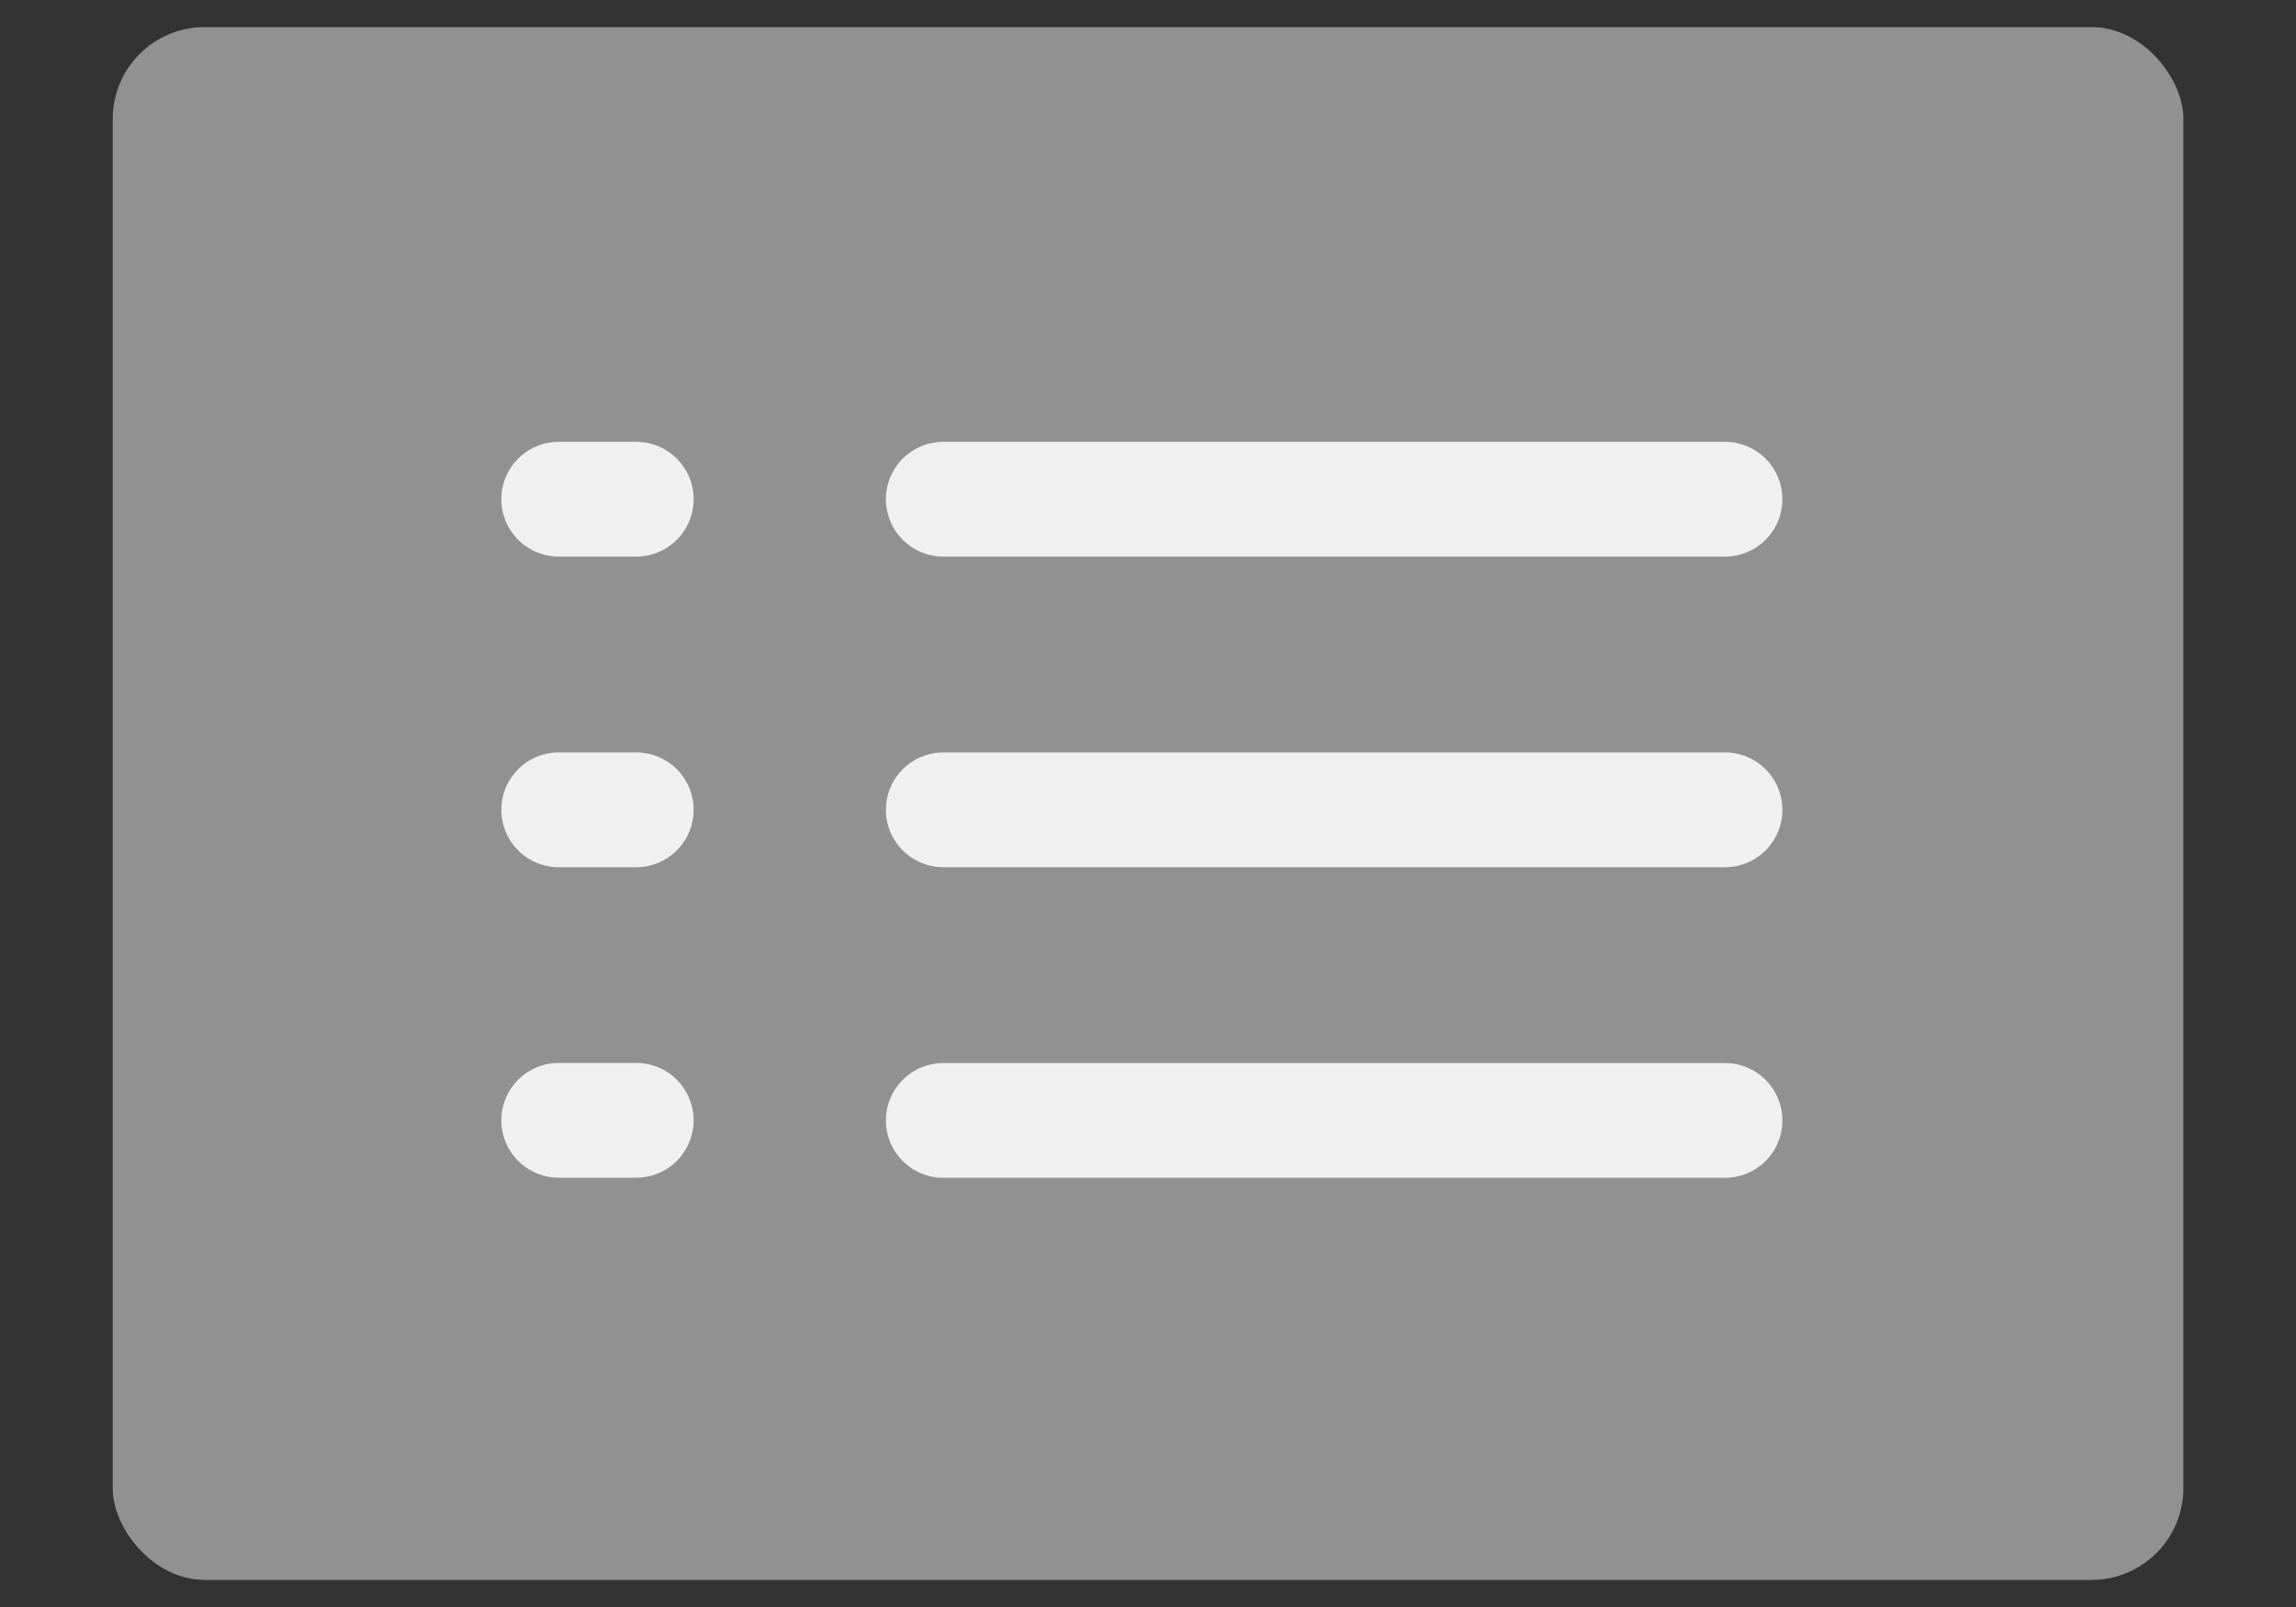 <svg width="20" height="14" viewBox="0 0 20 14" fill="none" xmlns="http://www.w3.org/2000/svg">
<rect x="0" y="0" width="20" height="14" fill="#333333" stroke="none"/>
<rect x="0.982" y="0.236" width="18.037" height="13.528" rx="0.8" fill="#919191"/>
<line x1="8.217" y1="4.349" x2="15.026" y2="4.349" stroke="#F0F0F0" stroke-linecap="round"/>
<line x1="4.867" y1="4.349" x2="5.542" y2="4.349" stroke="#F0F0F0" stroke-linecap="round"/>
<line x1="4.867" y1="9.76" x2="5.542" y2="9.76" stroke="#F0F0F0" stroke-linecap="round"/>
<line x1="8.217" y1="9.761" x2="15.026" y2="9.761" stroke="#F0F0F0" stroke-linecap="round"/>
<line x1="4.867" y1="7.055" x2="5.542" y2="7.055" stroke="#F0F0F0" stroke-linecap="round"/>
<line x1="8.217" y1="7.055" x2="15.026" y2="7.055" stroke="#F0F0F0" stroke-linecap="round"/>
</svg>
